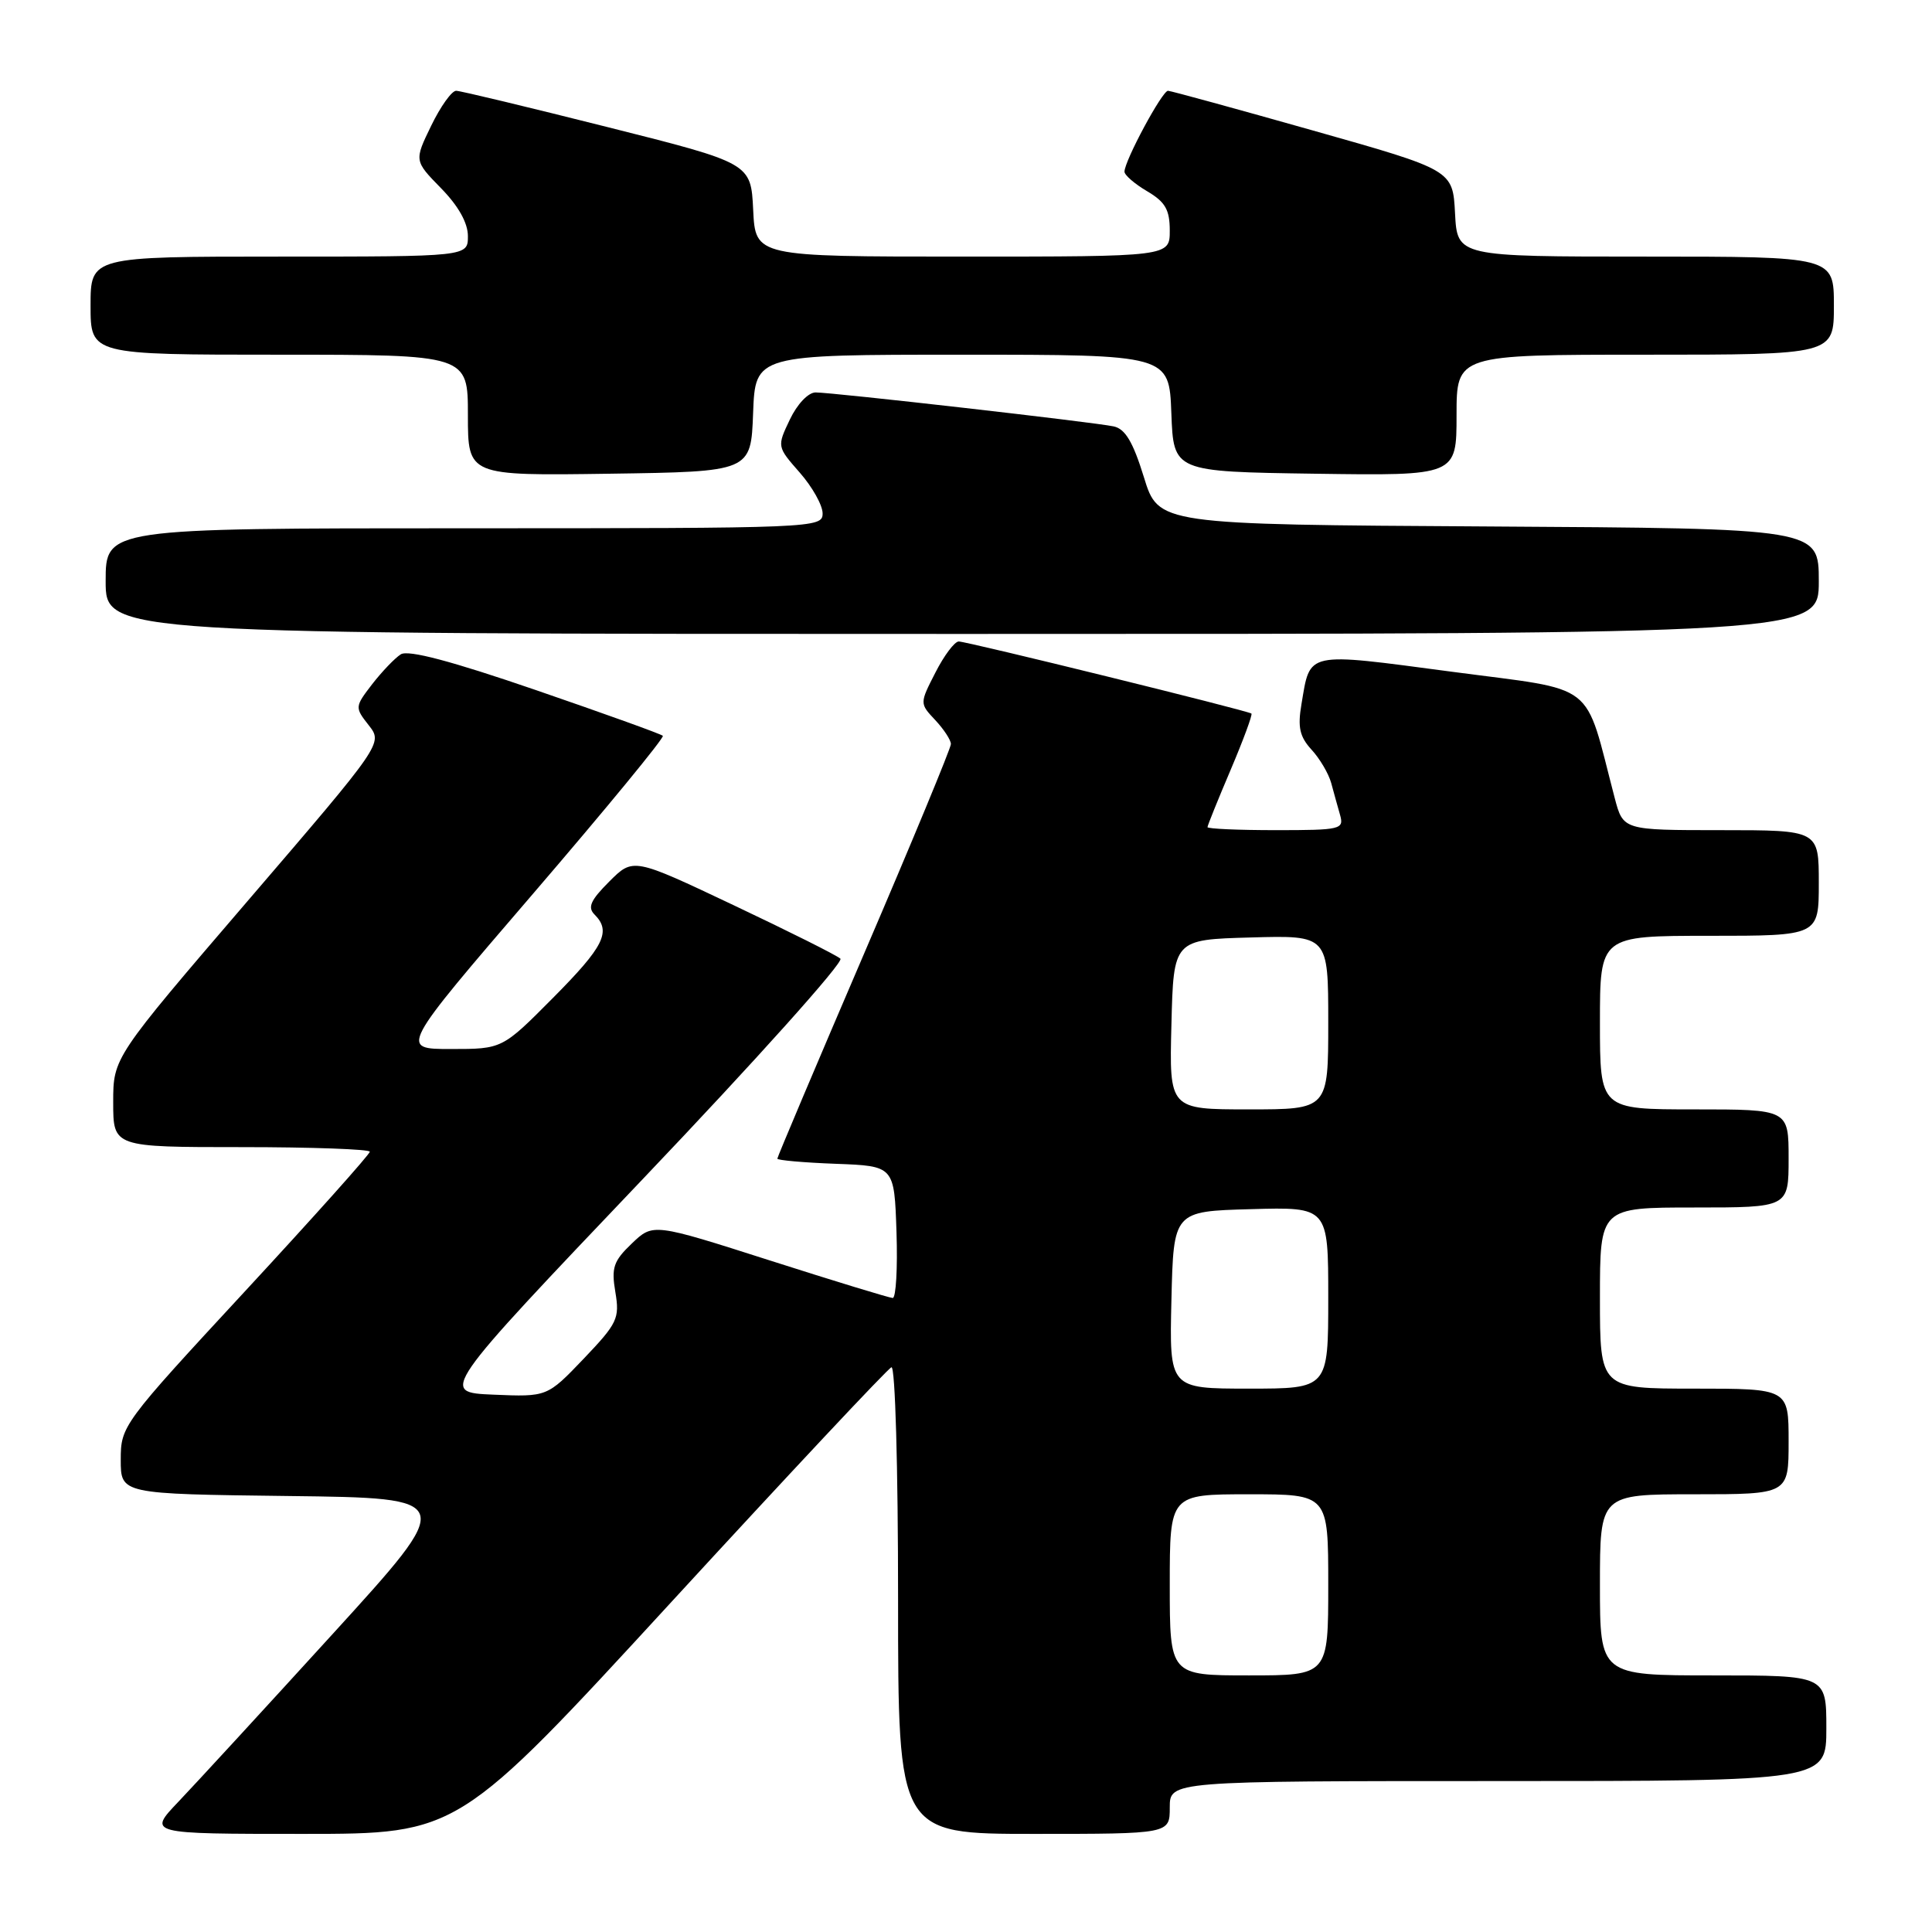 <?xml version="1.0" encoding="UTF-8" standalone="no"?>
<!DOCTYPE svg PUBLIC "-//W3C//DTD SVG 1.1//EN" "http://www.w3.org/Graphics/SVG/1.1/DTD/svg11.dtd" >
<svg xmlns="http://www.w3.org/2000/svg" xmlns:xlink="http://www.w3.org/1999/xlink" version="1.1" viewBox="0 0 256 256">
 <g >
 <path fill="currentColor"
d=" M 88.98 212.25 C 104.52 195.34 117.63 181.35 118.12 181.17 C 118.62 180.98 119.00 194.40 119.00 211.92 C 119.00 243.00 119.00 243.00 137.00 243.00 C 155.00 243.00 155.00 243.00 155.00 239.50 C 155.00 236.00 155.00 236.00 198.50 236.00 C 242.00 236.00 242.00 236.00 242.00 229.00 C 242.00 222.00 242.00 222.00 227.00 222.00 C 212.00 222.00 212.00 222.00 212.00 210.00 C 212.00 198.00 212.00 198.00 224.50 198.00 C 237.00 198.00 237.00 198.00 237.00 191.00 C 237.00 184.00 237.00 184.00 224.50 184.00 C 212.00 184.00 212.00 184.00 212.00 172.00 C 212.00 160.00 212.00 160.00 224.50 160.00 C 237.00 160.00 237.00 160.00 237.00 153.50 C 237.00 147.00 237.00 147.00 224.50 147.00 C 212.00 147.00 212.00 147.00 212.00 135.50 C 212.00 124.00 212.00 124.00 226.50 124.00 C 241.00 124.00 241.00 124.00 241.00 117.00 C 241.00 110.00 241.00 110.00 228.04 110.00 C 215.08 110.00 215.08 110.00 213.96 105.75 C 209.83 89.99 211.91 91.60 192.39 89.01 C 172.85 86.42 173.64 86.25 172.45 93.31 C 171.93 96.35 172.21 97.61 173.78 99.33 C 174.88 100.52 176.05 102.51 176.39 103.75 C 176.72 104.99 177.26 106.90 177.57 108.00 C 178.10 109.89 177.66 110.00 169.07 110.00 C 164.08 110.00 160.00 109.82 160.00 109.60 C 160.00 109.39 161.38 105.97 163.07 102.00 C 164.75 98.04 165.99 94.69 165.82 94.55 C 165.31 94.15 128.14 85.00 127.04 85.00 C 126.49 85.00 125.10 86.85 123.95 89.11 C 121.85 93.21 121.85 93.21 123.93 95.42 C 125.07 96.64 126.00 98.06 126.00 98.59 C 126.00 99.12 120.83 111.61 114.50 126.35 C 108.17 141.09 103.00 153.32 103.00 153.53 C 103.00 153.74 106.49 154.05 110.75 154.21 C 118.50 154.50 118.50 154.50 118.79 163.25 C 118.95 168.06 118.72 171.99 118.29 171.99 C 117.86 171.98 110.53 169.74 102.02 167.02 C 86.54 162.07 86.54 162.07 83.72 164.77 C 81.28 167.10 80.99 167.98 81.54 171.22 C 82.12 174.70 81.82 175.34 77.34 180.04 C 72.50 185.10 72.50 185.10 65.38 184.80 C 58.26 184.50 58.26 184.50 85.24 156.16 C 100.08 140.58 111.84 127.47 111.36 127.03 C 110.89 126.59 104.51 123.40 97.20 119.94 C 83.90 113.64 83.90 113.64 80.73 116.81 C 78.25 119.29 77.83 120.23 78.78 121.18 C 81.03 123.43 80.04 125.41 73.28 132.22 C 66.55 139.00 66.55 139.00 59.75 139.00 C 52.95 139.00 52.95 139.00 70.60 118.46 C 80.31 107.16 88.06 97.73 87.83 97.50 C 87.60 97.26 80.02 94.54 70.98 91.43 C 59.80 87.59 54.10 86.08 53.11 86.70 C 52.32 87.20 50.62 88.98 49.32 90.65 C 47.01 93.66 47.00 93.73 48.86 96.10 C 50.74 98.50 50.74 98.50 32.87 119.32 C 15.00 140.14 15.00 140.14 15.00 146.07 C 15.00 152.00 15.00 152.00 32.00 152.00 C 41.35 152.00 49.00 152.28 49.00 152.61 C 49.00 152.95 41.58 161.25 32.50 171.06 C 16.21 188.66 16.00 188.95 16.00 193.43 C 16.00 197.96 16.00 197.96 38.24 198.23 C 60.49 198.50 60.49 198.50 44.09 216.50 C 35.07 226.40 25.86 236.41 23.63 238.75 C 19.58 243.00 19.58 243.00 40.15 243.00 C 60.72 243.00 60.72 243.00 88.98 212.25 Z  M 241.00 77.01 C 241.00 70.02 241.00 70.02 197.25 69.76 C 153.50 69.50 153.50 69.50 151.57 63.22 C 150.13 58.56 149.10 56.83 147.57 56.50 C 144.97 55.94 110.37 52.00 108.07 52.00 C 107.10 52.00 105.63 53.55 104.66 55.59 C 102.95 59.18 102.95 59.18 105.97 62.62 C 107.64 64.52 109.00 66.95 109.00 68.03 C 109.00 69.96 108.05 70.00 61.50 70.00 C 14.00 70.00 14.00 70.00 14.00 77.00 C 14.00 84.00 14.00 84.00 127.50 84.00 C 241.00 84.00 241.00 84.00 241.00 77.01 Z  M 99.79 54.75 C 100.08 47.00 100.08 47.00 127.50 47.00 C 154.92 47.00 154.92 47.00 155.21 54.75 C 155.50 62.50 155.50 62.50 174.25 62.77 C 193.00 63.04 193.00 63.04 193.00 55.02 C 193.00 47.00 193.00 47.00 218.00 47.00 C 243.00 47.00 243.00 47.00 243.00 40.50 C 243.00 34.00 243.00 34.00 218.05 34.00 C 193.10 34.00 193.10 34.00 192.80 28.27 C 192.50 22.53 192.50 22.53 174.00 17.30 C 163.82 14.42 155.17 12.05 154.77 12.03 C 154.01 12.00 149.00 21.31 149.00 22.75 C 149.00 23.20 150.35 24.37 152.00 25.34 C 154.41 26.76 155.00 27.79 155.00 30.56 C 155.00 34.00 155.00 34.00 127.55 34.00 C 100.10 34.00 100.10 34.00 99.80 27.81 C 99.50 21.62 99.50 21.62 80.50 16.84 C 70.05 14.21 61.03 12.04 60.45 12.03 C 59.87 12.01 58.38 14.09 57.14 16.65 C 54.88 21.30 54.88 21.30 58.44 24.94 C 60.75 27.30 62.00 29.54 62.00 31.29 C 62.00 34.00 62.00 34.00 37.00 34.00 C 12.00 34.00 12.00 34.00 12.00 40.50 C 12.00 47.00 12.00 47.00 37.00 47.00 C 62.00 47.00 62.00 47.00 62.00 55.02 C 62.00 63.04 62.00 63.04 80.75 62.77 C 99.50 62.50 99.50 62.50 99.79 54.75 Z  M 155.00 210.00 C 155.00 198.00 155.00 198.00 165.50 198.00 C 176.00 198.00 176.00 198.00 176.00 210.00 C 176.00 222.00 176.00 222.00 165.50 222.00 C 155.00 222.00 155.00 222.00 155.00 210.00 Z  M 155.22 172.25 C 155.50 160.50 155.50 160.50 165.75 160.22 C 176.00 159.93 176.00 159.93 176.00 171.97 C 176.00 184.00 176.00 184.00 165.47 184.00 C 154.94 184.00 154.94 184.00 155.22 172.25 Z  M 155.22 135.75 C 155.50 124.50 155.50 124.50 165.75 124.22 C 176.00 123.93 176.00 123.93 176.00 135.47 C 176.00 147.00 176.00 147.00 165.47 147.00 C 154.93 147.00 154.93 147.00 155.22 135.75 Z "/>
</g>
</svg>